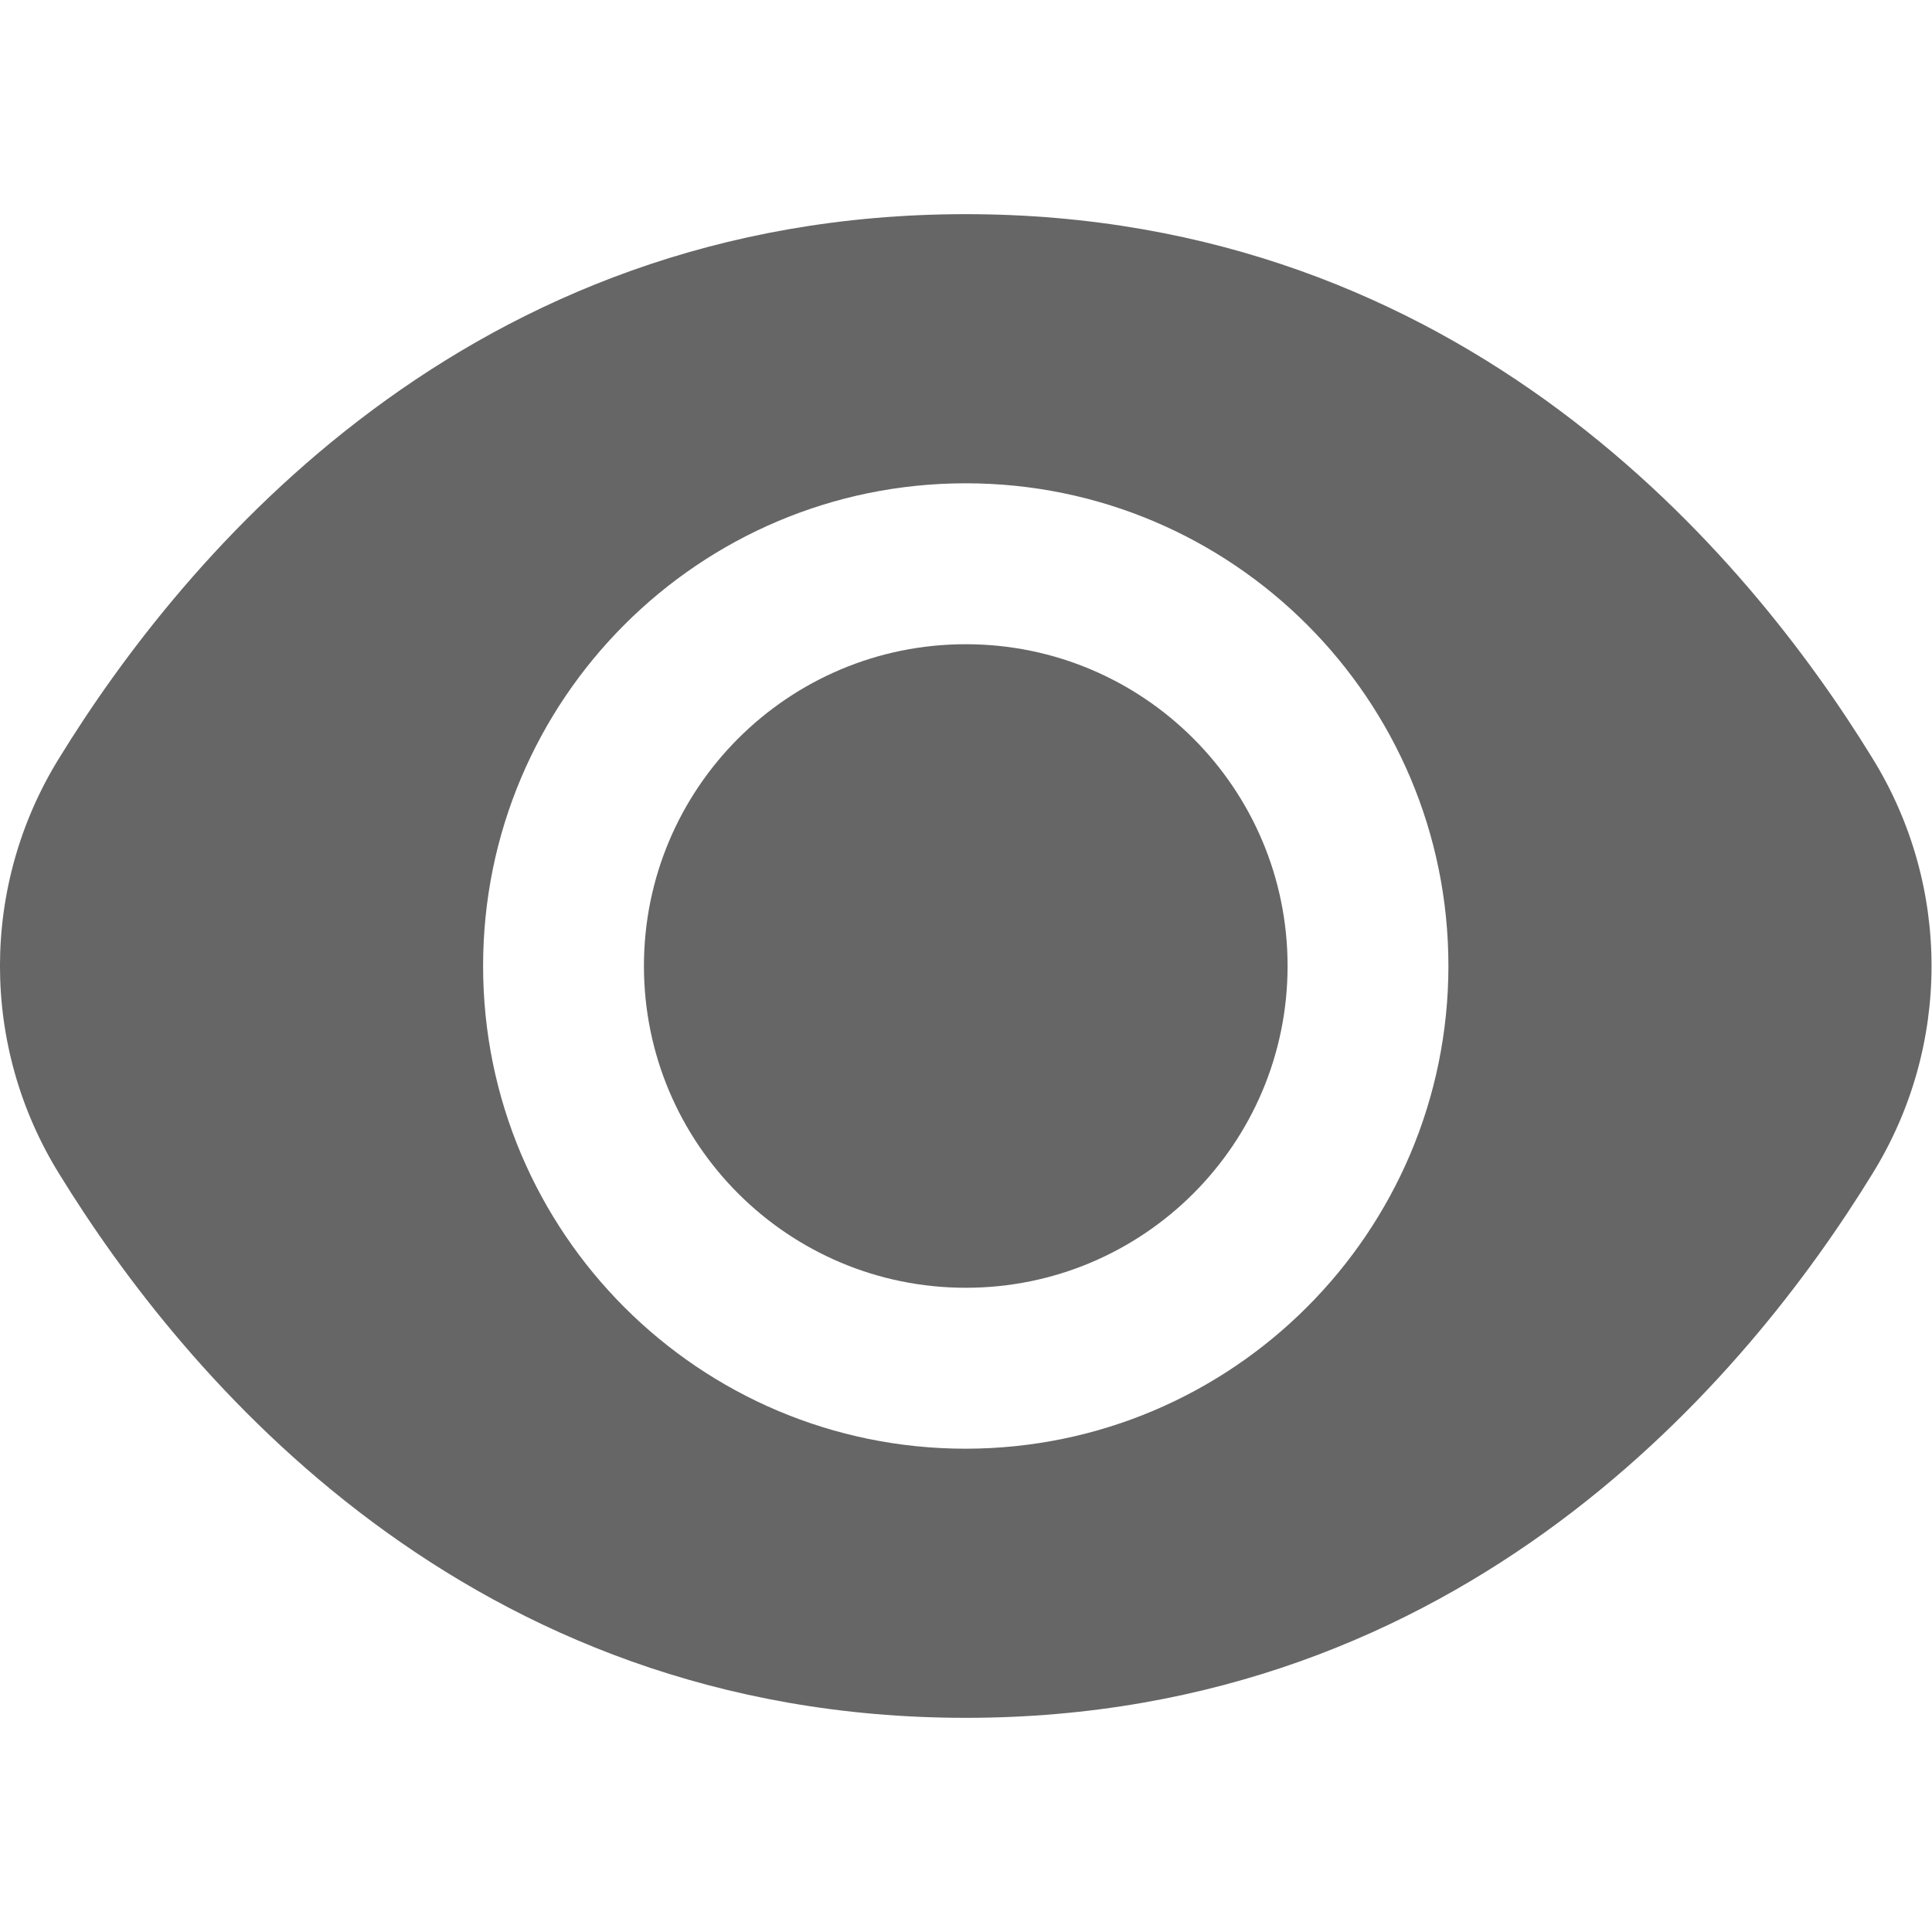 <svg width="20" height="20" viewBox="0 0 20 20" fill="none" xmlns="http://www.w3.org/2000/svg">
<g clip-path="url(#clip0_46_91)">
<path d="M9.998 13.331C11.837 13.331 13.329 11.84 13.329 10C13.329 8.16 11.837 6.669 9.998 6.669C8.158 6.669 6.666 8.16 6.666 10C6.666 11.84 8.158 13.331 9.998 13.331Z" fill="#666666"/>
<path d="M19.384 7.85C18.093 5.747 15.154 2.217 9.997 2.217C4.841 2.217 1.903 5.747 0.611 7.85C-0.204 9.168 -0.204 10.832 0.611 12.149C1.903 14.253 4.841 17.783 9.997 17.783C15.154 17.783 18.093 14.253 19.384 12.149C20.199 10.832 20.199 9.168 19.384 7.85ZM9.997 14.997C7.238 14.997 5.001 12.76 5.001 10C5.001 7.24 7.238 5.003 9.997 5.003C12.757 5.003 14.994 7.24 14.994 10C14.992 12.758 12.756 14.994 9.997 14.997Z" fill="#666666"/>
</g>
<defs>
<clipPath id="clip0_46_91">
<rect width="19.995" height="19.995" fill="white" transform="translate(0 0.002)"/>
</clipPath>
</defs>
</svg>
